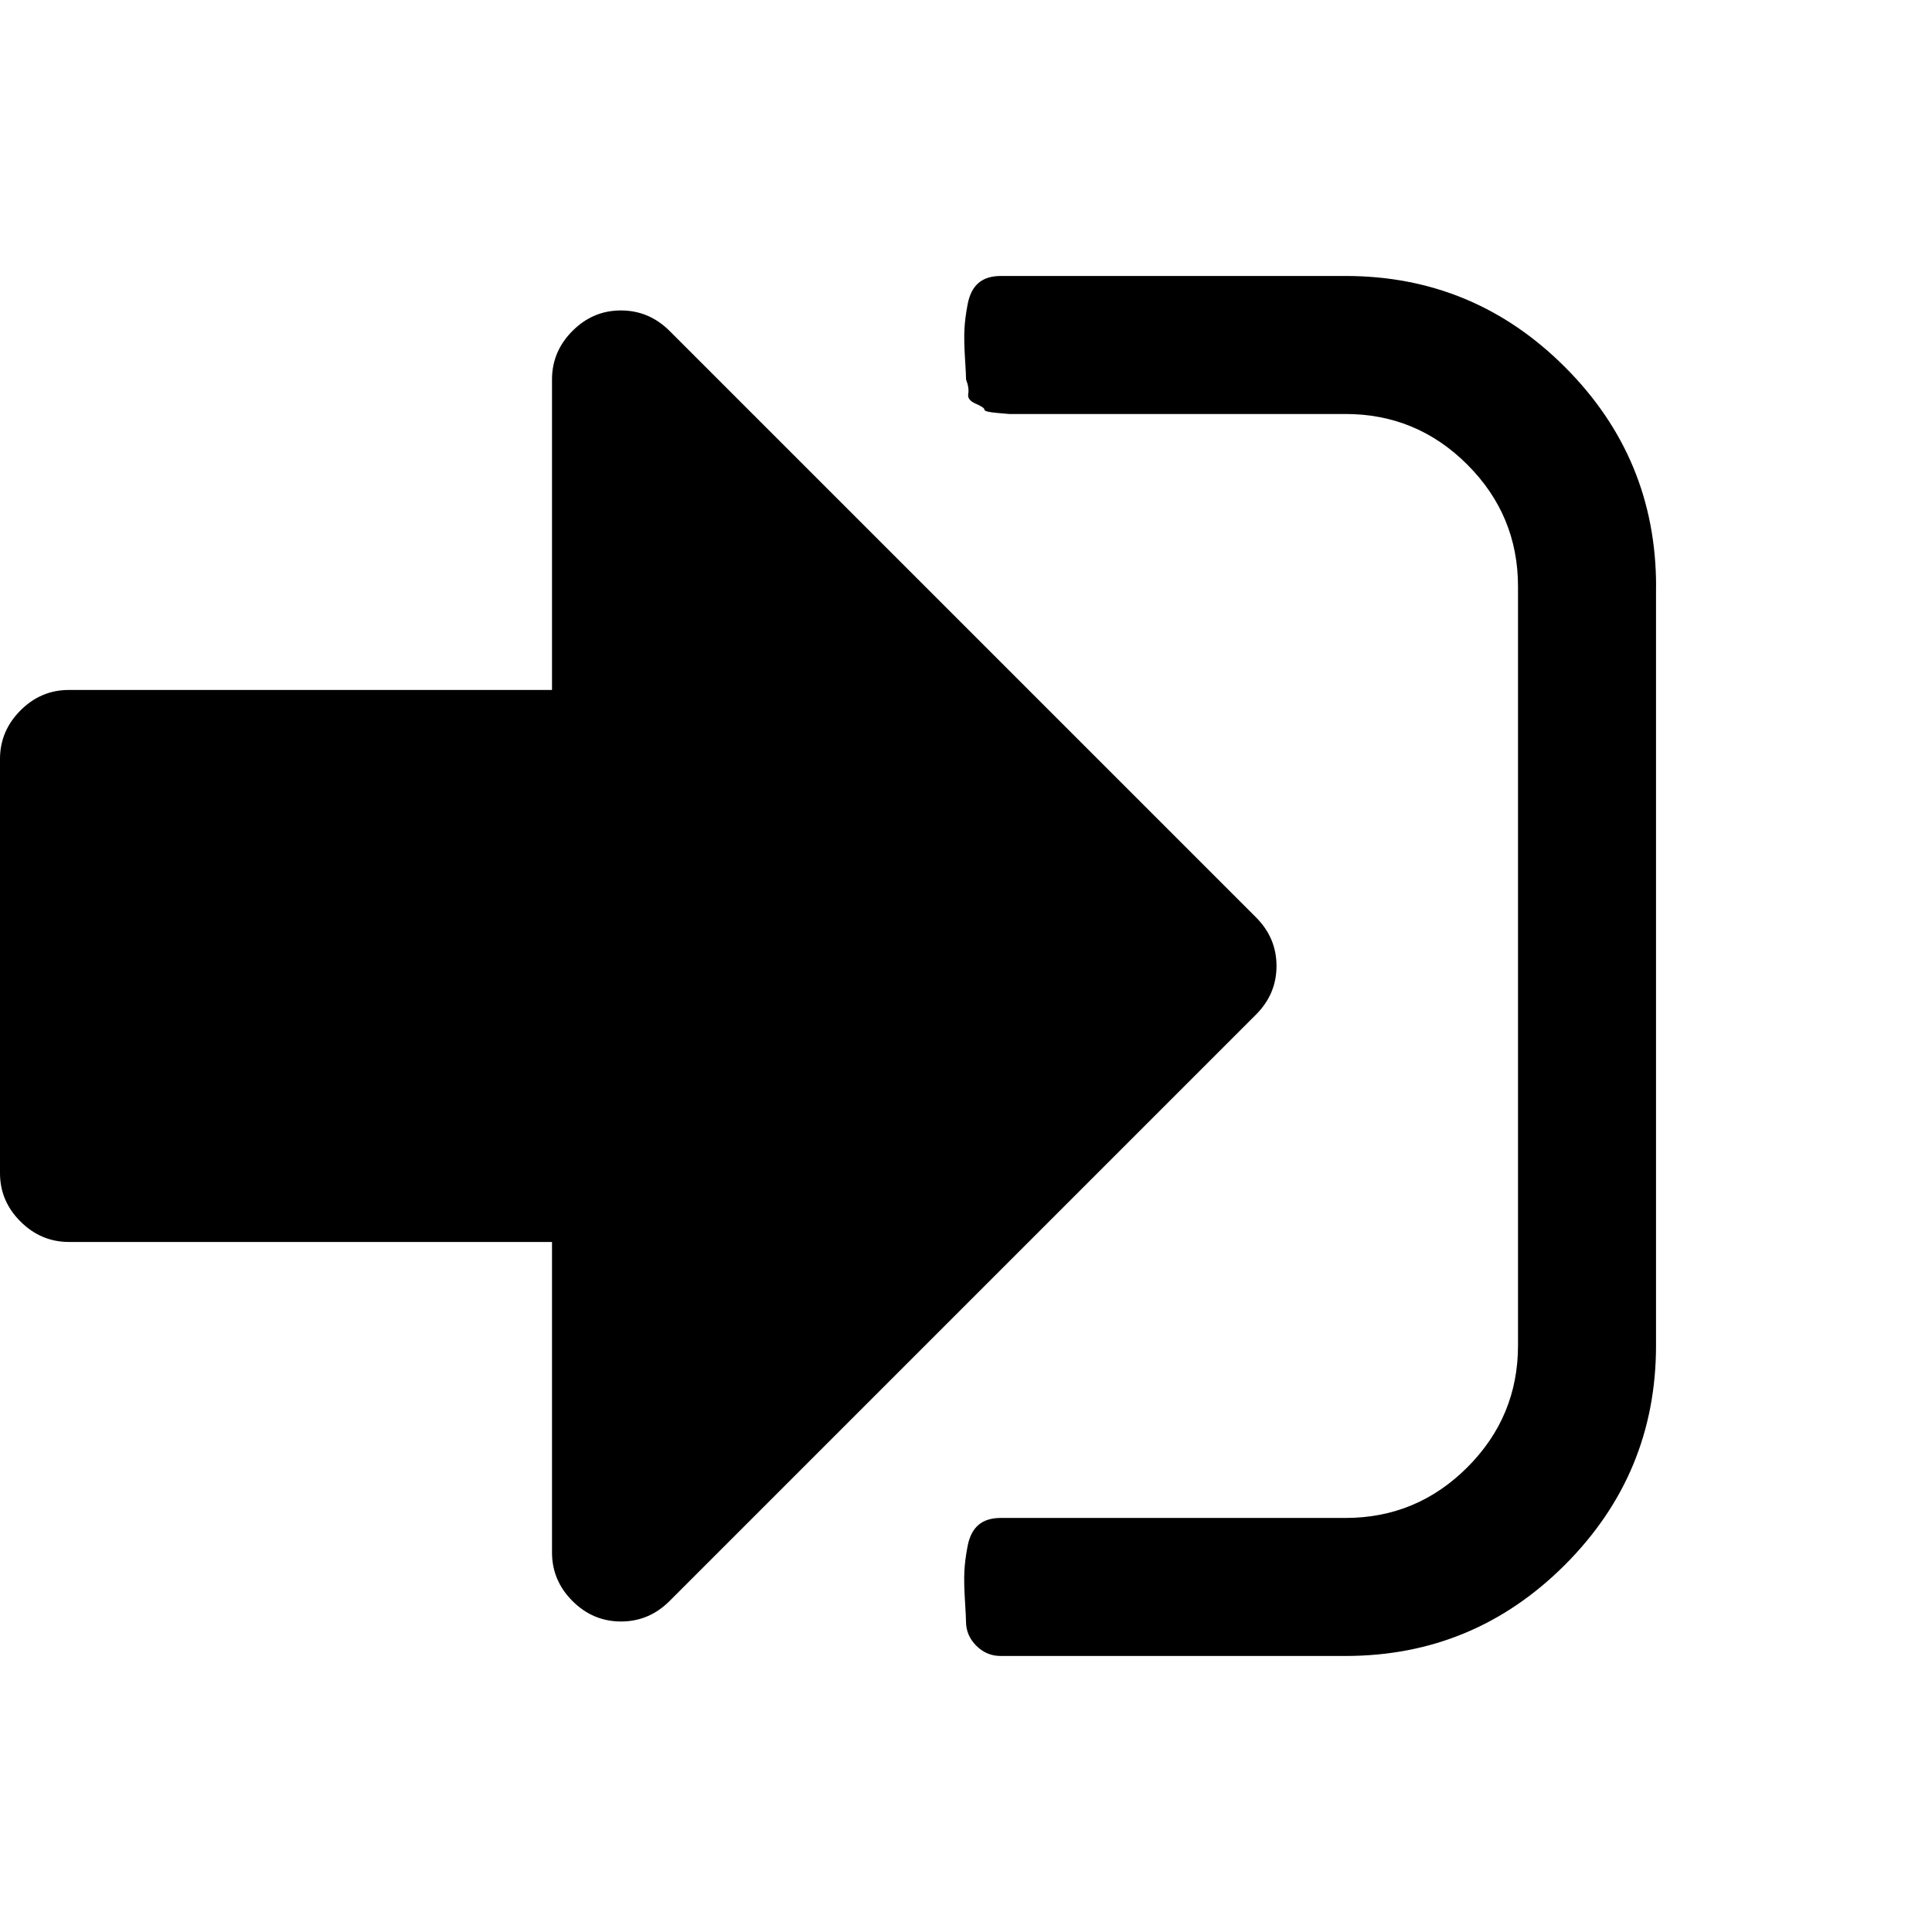<!-- Generated by IcoMoon.io -->
<svg version="1.1" xmlns="http://www.w3.org/2000/svg" width="32" height="32" viewBox="0 0 32 32">
<title>signin</title>
<path d="M21.143 16q0 0.464-0.339 0.804l-9.714 9.714q-0.339 0.339-0.804 0.339t-0.804-0.339-0.339-0.804v-5.143h-8q-0.464 0-0.804-0.339t-0.339-0.804v-6.857q0-0.464 0.339-0.804t0.804-0.339h8v-5.143q0-0.464 0.339-0.804t0.804-0.339 0.804 0.339l9.714 9.714q0.339 0.339 0.339 0.804zM27.429 9.714v12.571q0 2.125-1.509 3.634t-3.634 1.509h-5.714q-0.232 0-0.402-0.17t-0.17-0.402q0-0.071-0.018-0.357t-0.009-0.473 0.054-0.42 0.179-0.348 0.366-0.116h5.714q1.179 0 2.018-0.839t0.839-2.018v-12.571q0-1.179-0.839-2.018t-2.018-0.839h-5.571t-0.205-0.018-0.205-0.054-0.143-0.098-0.125-0.161-0.036-0.241q0-0.071-0.018-0.357t-0.009-0.473 0.054-0.42 0.179-0.348 0.366-0.116h5.714q2.125 0 3.634 1.509t1.509 3.634z"></path>
</svg>

